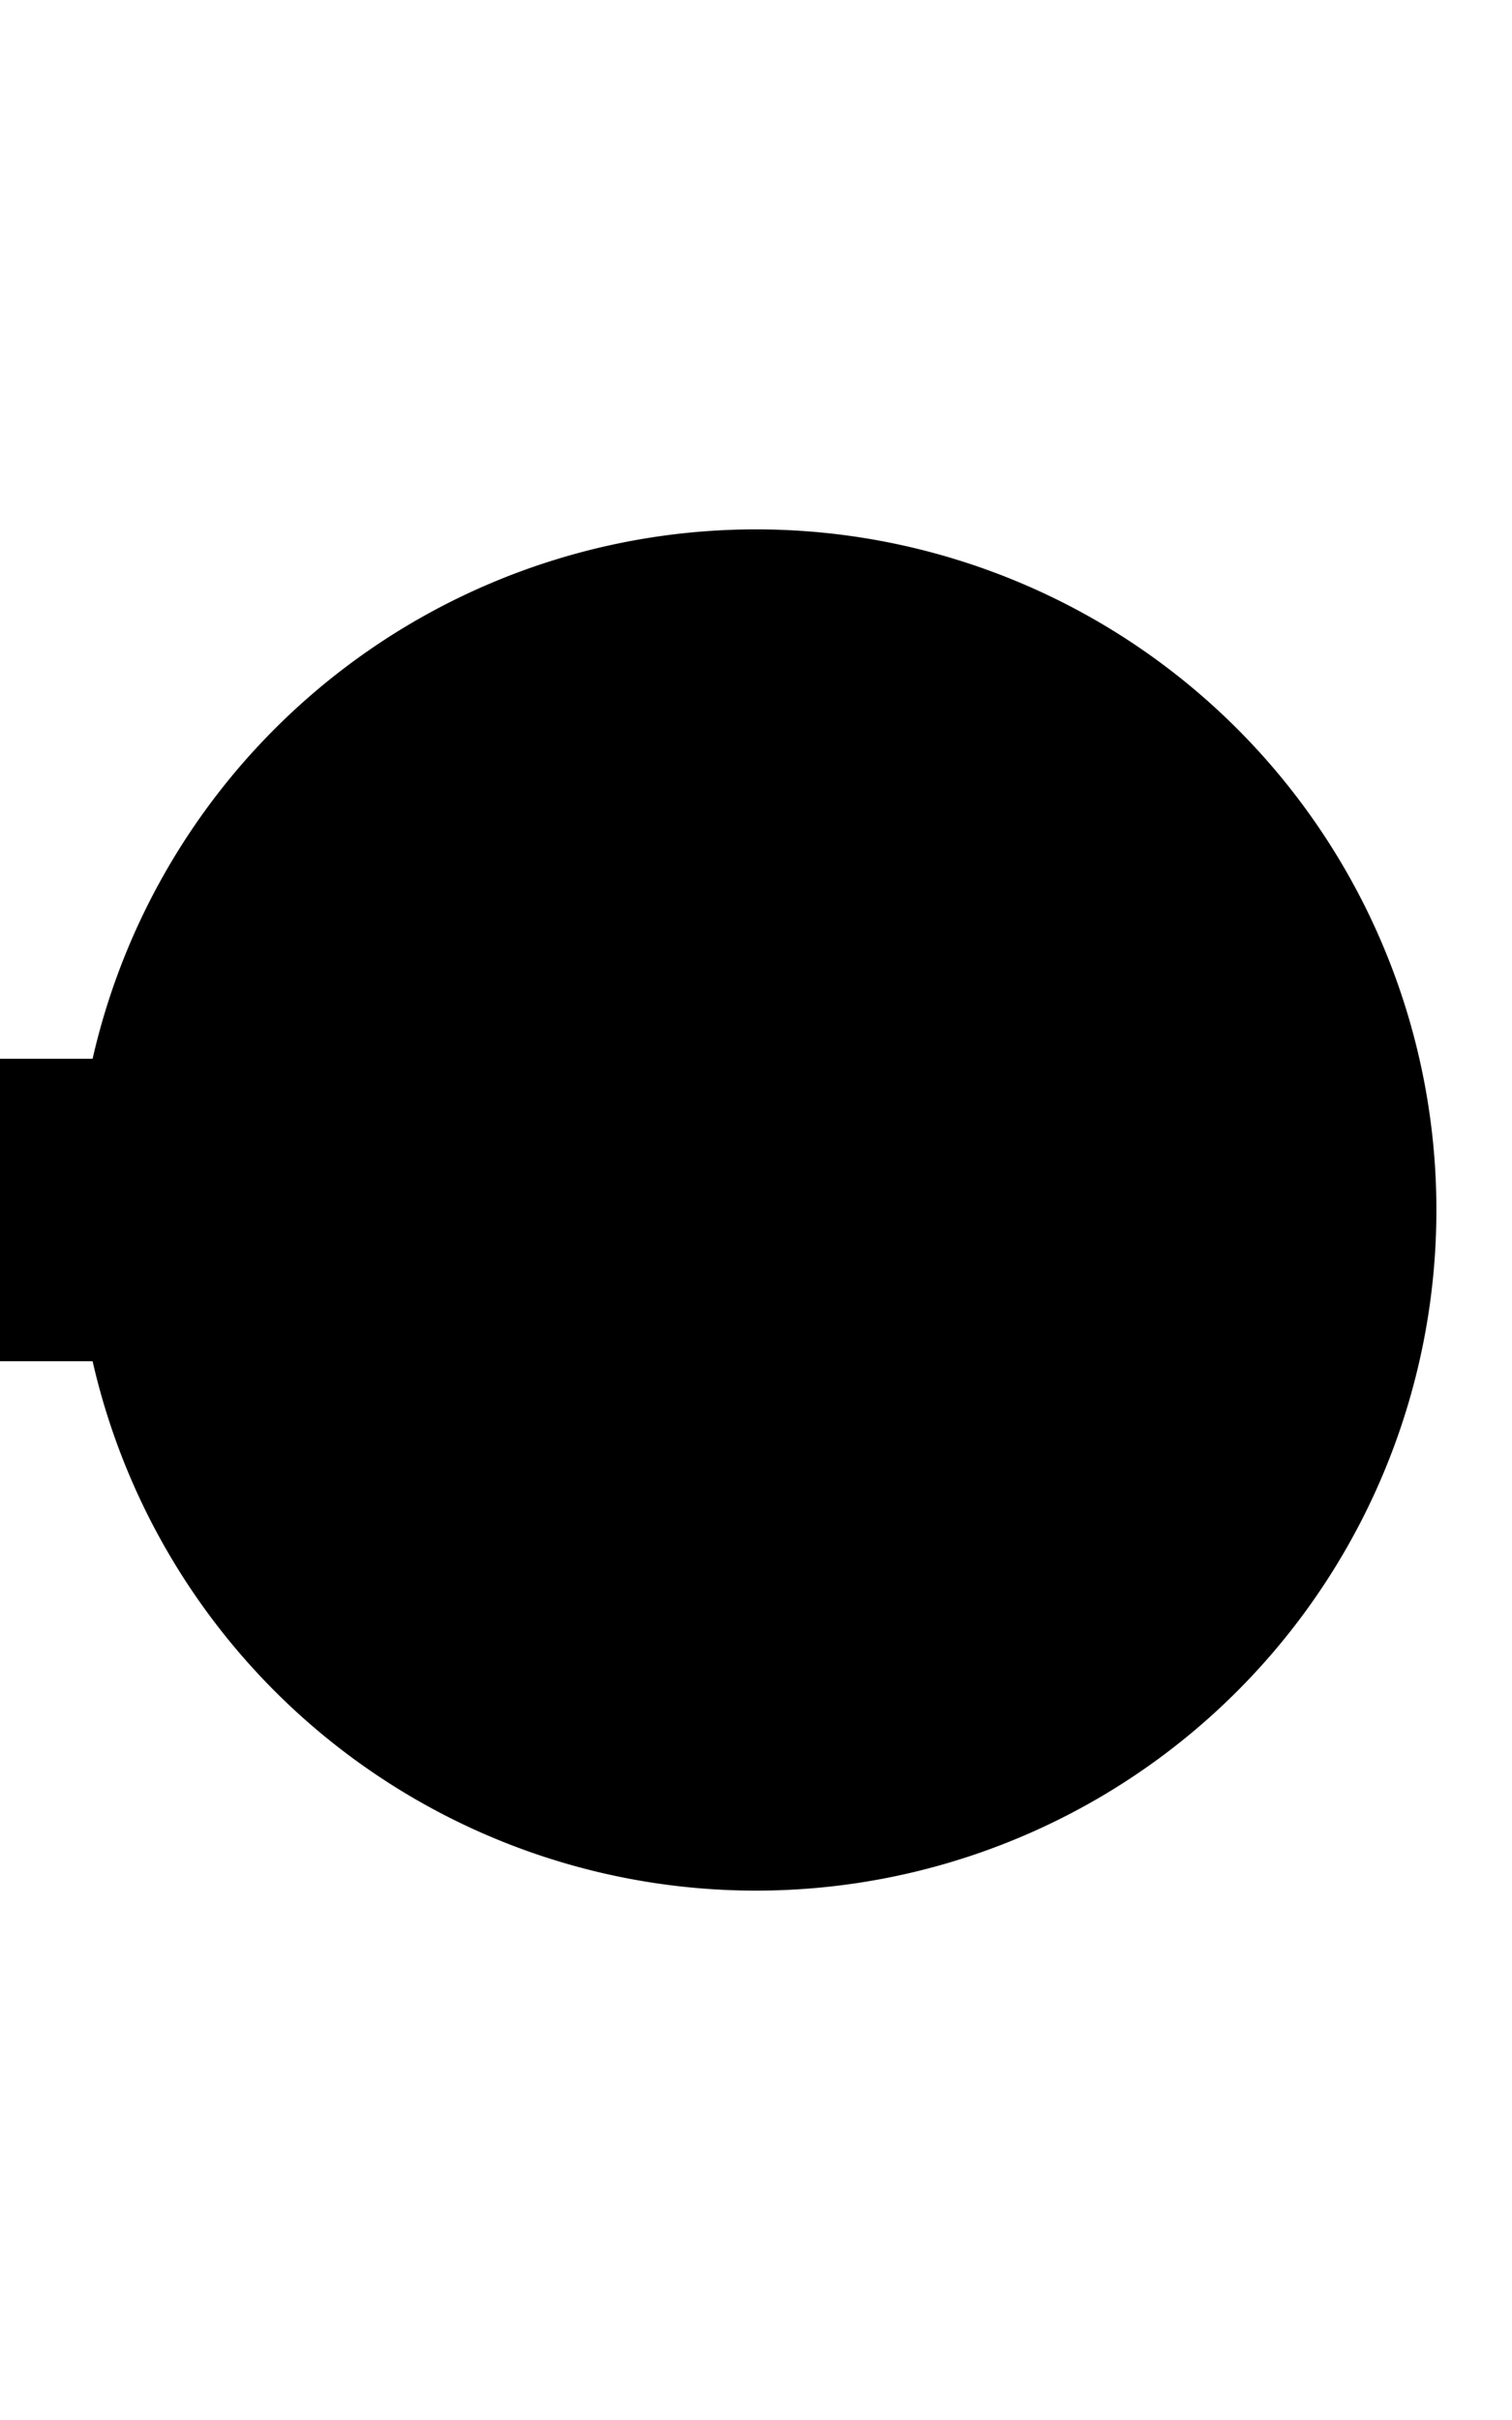 <?xml version="1.0" encoding="UTF-8" standalone="no"?>
<!-- Created with Inkscape (http://www.inkscape.org/) -->
<svg
   xmlns:dc="http://purl.org/dc/elements/1.1/"
   xmlns:cc="http://creativecommons.org/ns#"
   xmlns:rdf="http://www.w3.org/1999/02/22-rdf-syntax-ns#"
   xmlns:svg="http://www.w3.org/2000/svg"
   xmlns="http://www.w3.org/2000/svg"
   xmlns:sodipodi="http://sodipodi.sourceforge.net/DTD/sodipodi-0.dtd"
   xmlns:inkscape="http://www.inkscape.org/namespaces/inkscape"
   width="10"
   height="16"
   id="svg2"
   sodipodi:version="0.32"
   inkscape:version="0.46"
   version="1.0"
   sodipodi:docname="stop_single_none_fromleft.svg"
   inkscape:output_extension="org.inkscape.output.svg.inkscape">
  <defs
     id="defs4">
    <inkscape:perspective
       sodipodi:type="inkscape:persp3d"
       inkscape:vp_x="0 : 526.18109 : 1"
       inkscape:vp_y="0 : 1000 : 0"
       inkscape:vp_z="744.09448 : 526.18109 : 1"
       inkscape:persp3d-origin="372.04724 : 350.78739 : 1"
       id="perspective10" />
  </defs>
  <sodipodi:namedview
     id="base"
     pagecolor="#ffffff"
     bordercolor="#666666"
     borderopacity="1.0"
     gridtolerance="10000"
     guidetolerance="10"
     objecttolerance="10"
     inkscape:pageopacity="0.0"
     inkscape:pageshadow="2"
     inkscape:zoom="35.285714"
     inkscape:cx="5"
     inkscape:cy="6.9999999"
     inkscape:document-units="px"
     inkscape:current-layer="layer1"
     showgrid="false"
     inkscape:window-width="680"
     inkscape:window-height="726"
     inkscape:window-x="767"
     inkscape:window-y="63" />
  <g
     inkscape:label="Layer 1"
     inkscape:groupmode="layer"
     id="layer1">
    <path
       sodipodi:type="arc"
       style="fill:#000000;fill-opacity:1;stroke:none;stroke-width:10.2;stroke-linecap:square;stroke-linejoin:miter;stroke-miterlimit:4;stroke-dasharray:none;stroke-opacity:1"
       id="path2383"
       sodipodi:cx="5"
       sodipodi:cy="8"
       sodipodi:rx="4.5"
       sodipodi:ry="4.5"
       d="M 9.5,8 A 4.5,4.5 0 1 1 0.5,8 A 4.5,4.5 0 1 1 9.5,8 z" />
    <path
       style="fill:none;fill-rule:evenodd;stroke:#000000;stroke-width:2px;stroke-linecap:butt;stroke-linejoin:miter;stroke-opacity:1"
       d="M 0,8 L 5,8"
       id="path2411" />
  </g>
</svg>

